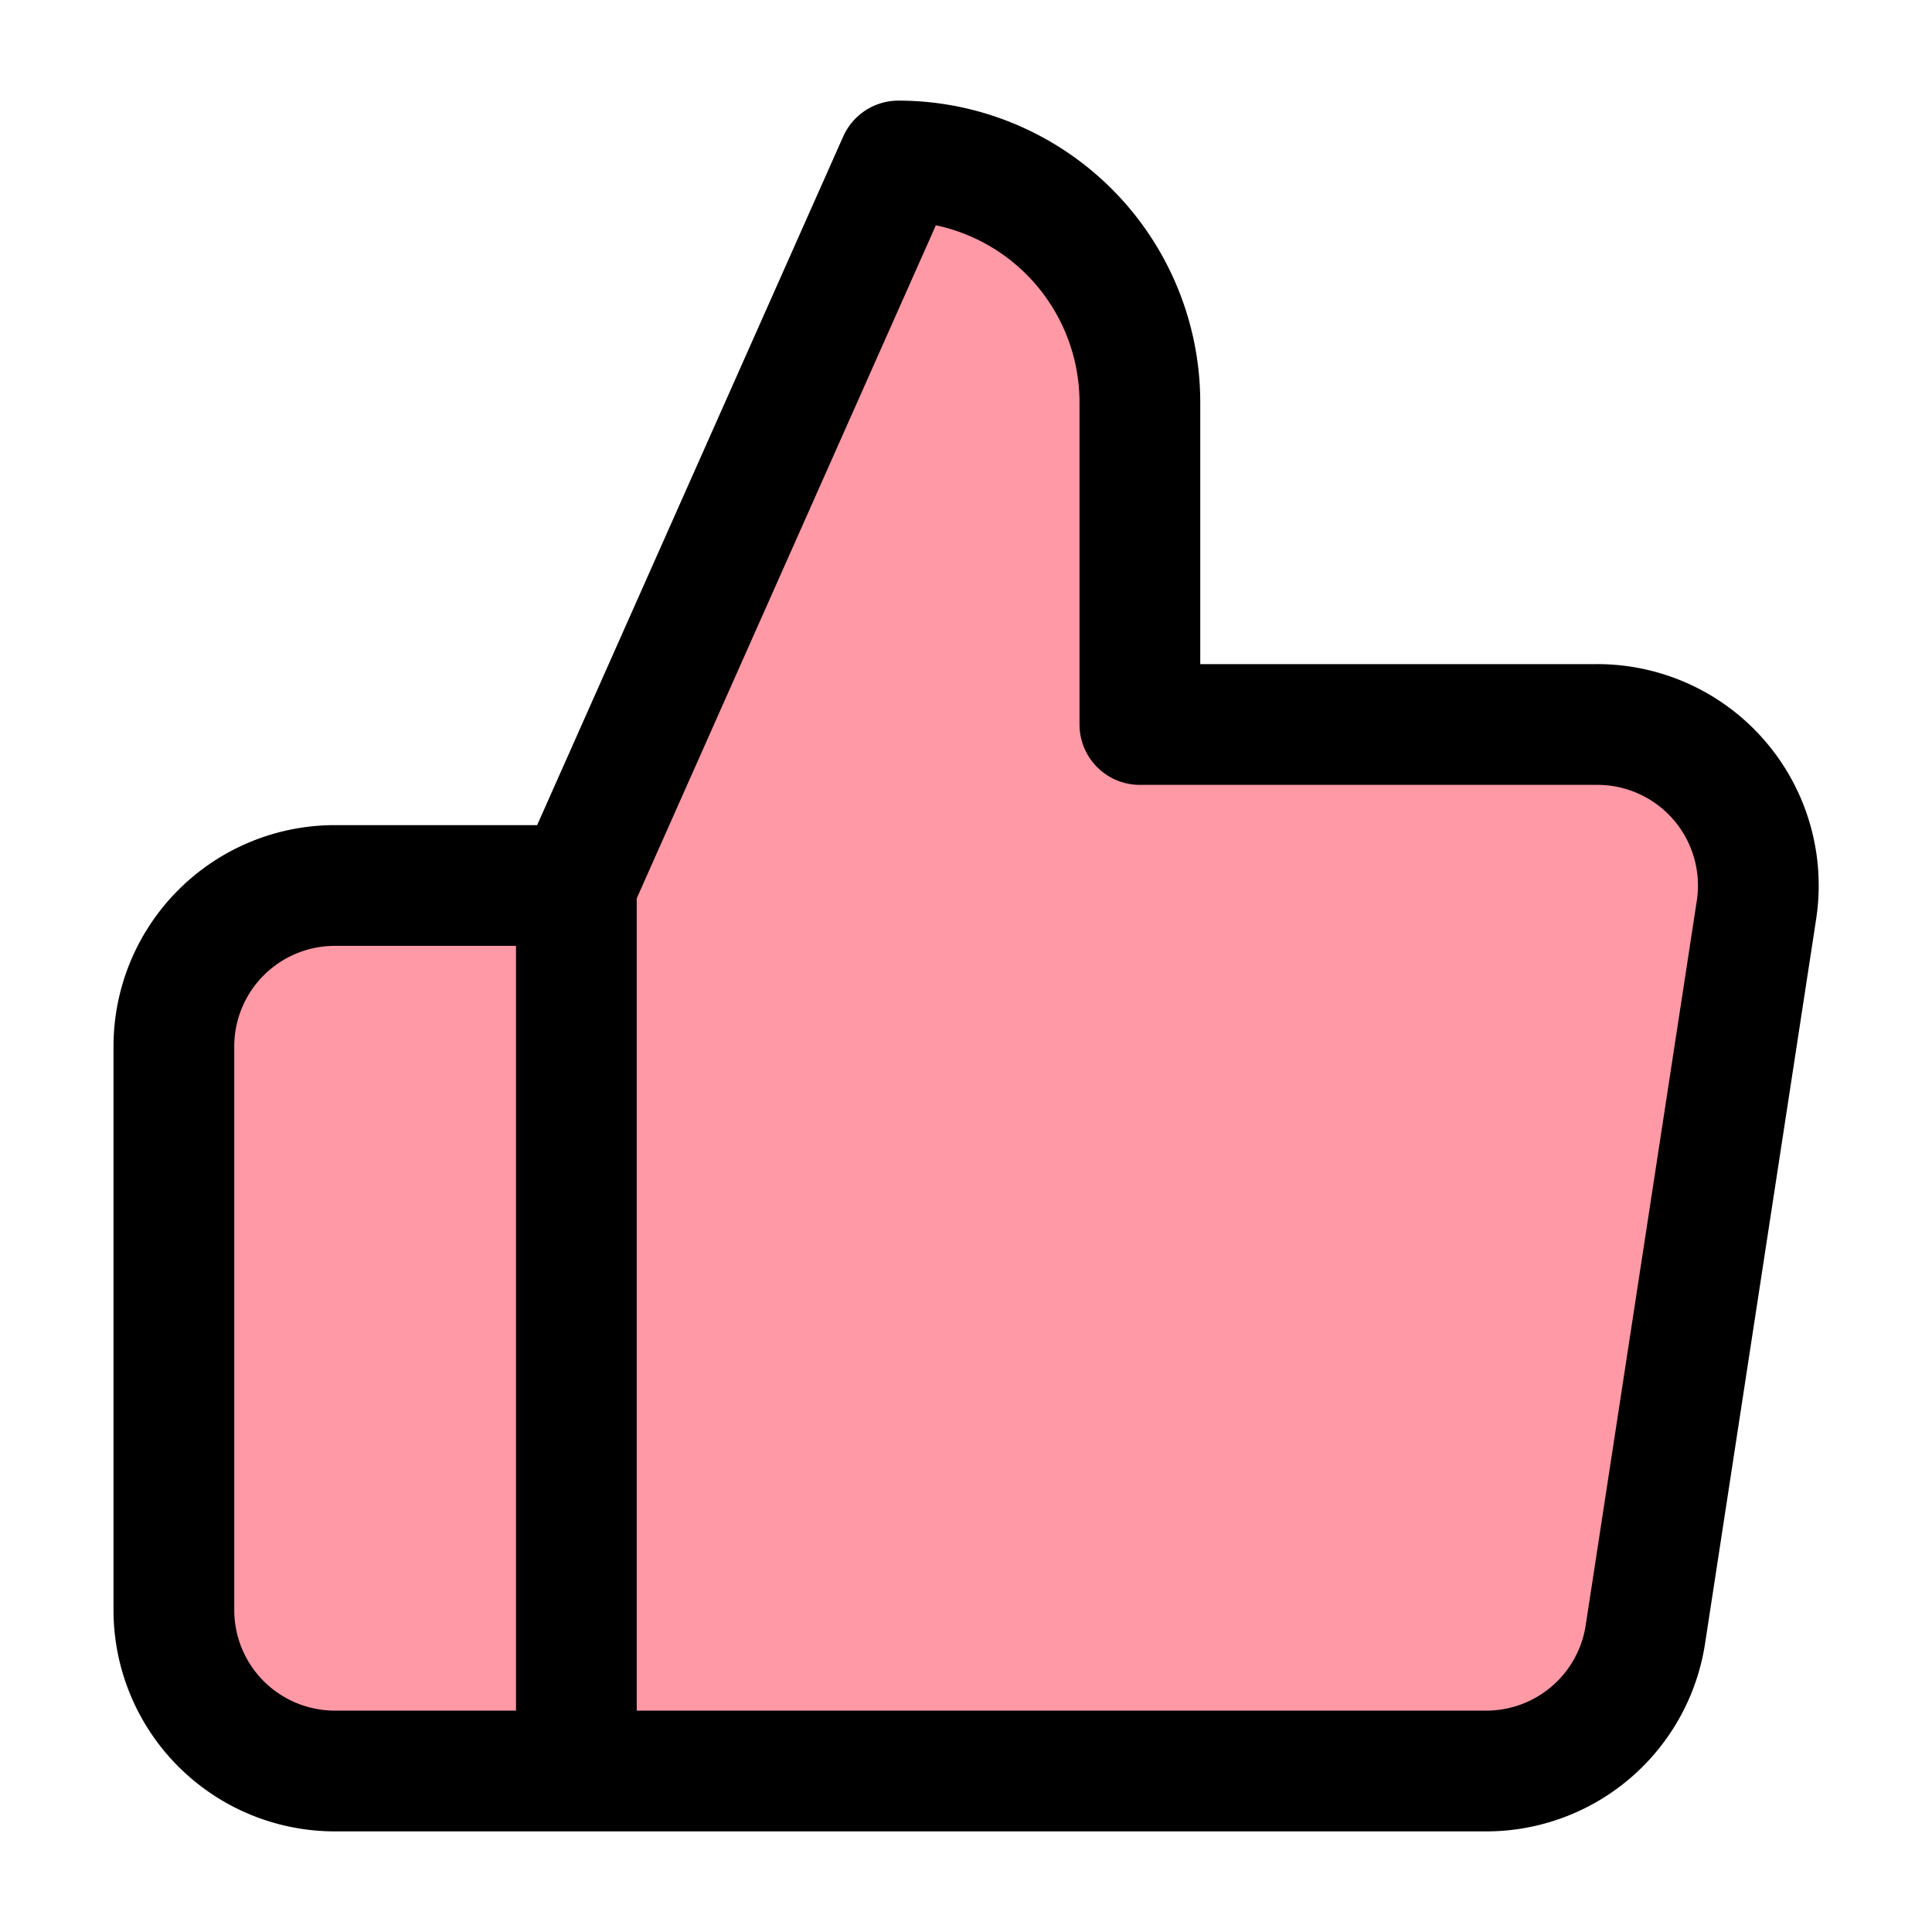 <svg xmlns="http://www.w3.org/2000/svg" width="24" height="24" viewBox="0 0 24 24"><rect width="24" height="24" fill="#fff" opacity="0"/><path d="M15,10V6a3,3,0,0,0-3-3L8,12V23H19.28a2,2,0,0,0,2-1.7l1.38-9a2,2,0,0,0-2-2.3ZM8,23H5a2,2,0,0,1-2-2V14a2,2,0,0,1,2-2H8" transform="translate(-0.84 -1)" fill="#ff99a6" stroke="#000" stroke-linecap="round" stroke-linejoin="round" stroke-width="1.5"/></svg>